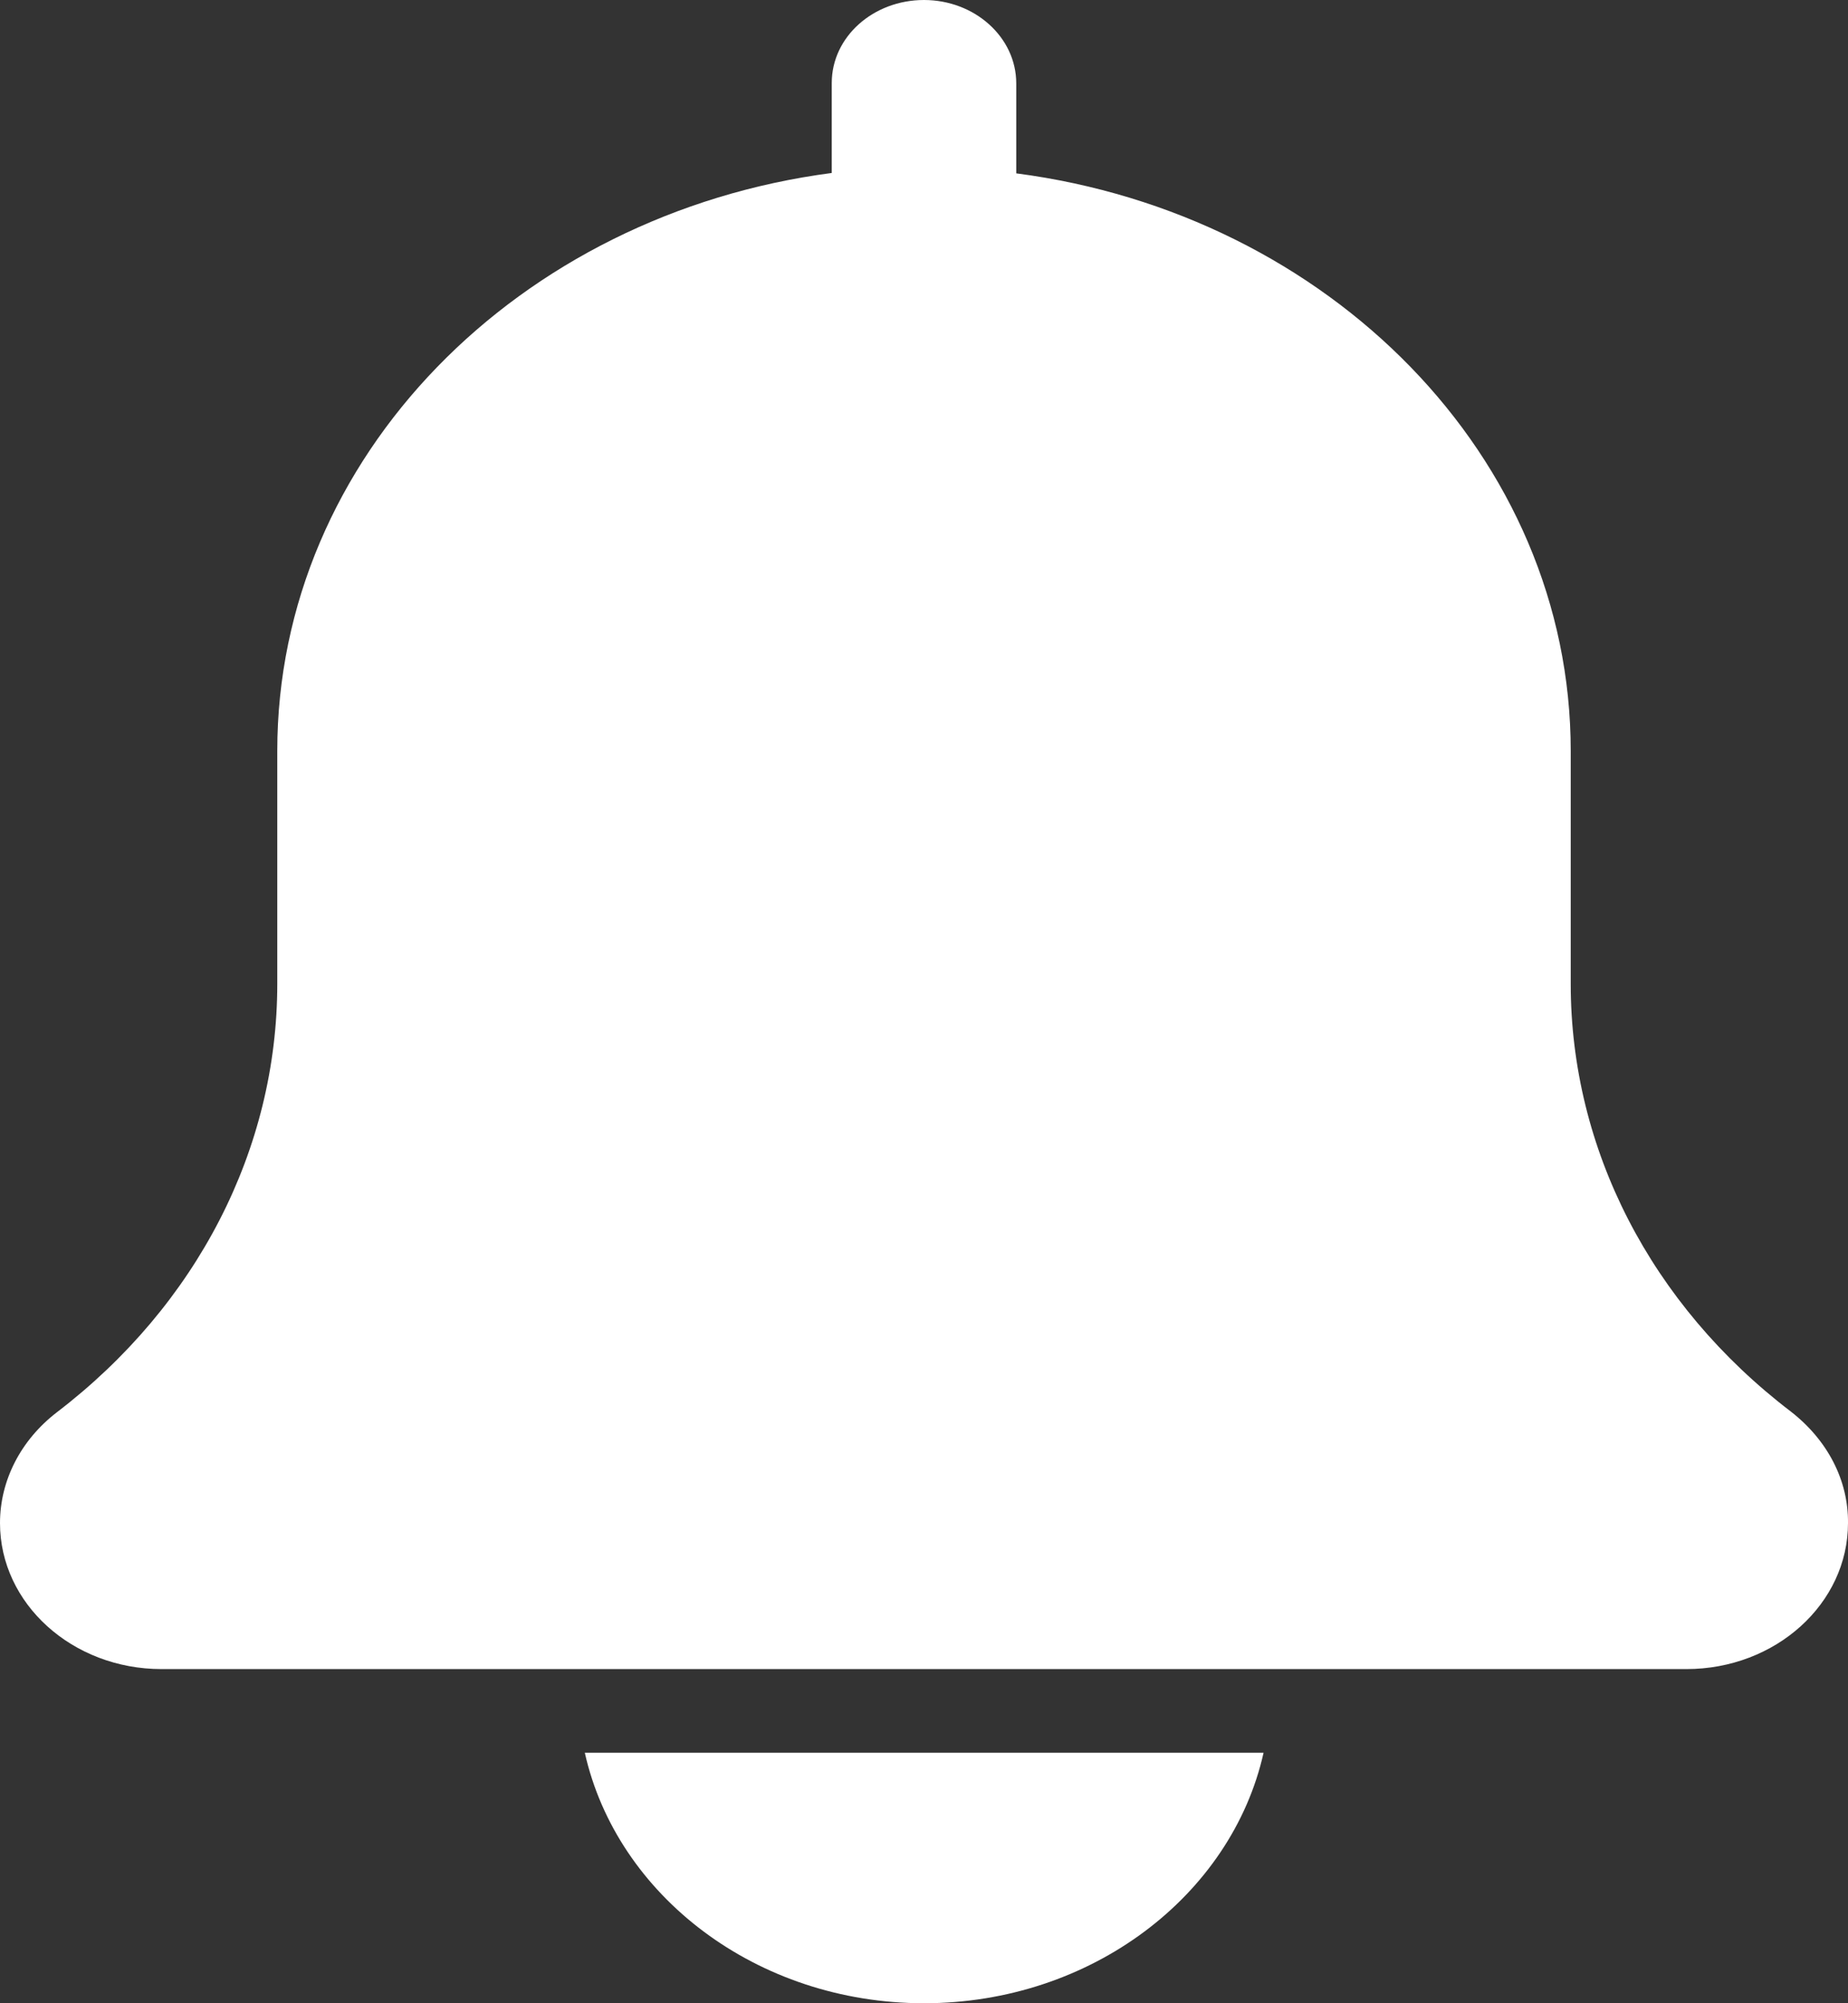 <svg width="24" height="26" viewBox="0 0 24 26" fill="none" xmlns="http://www.w3.org/2000/svg">
<rect x="0" y="0" width="24" height="26" fill="#333333" stroke="none"/>
<path d="M23.257 18.32C21.44 16.934 20.399 14.912 20.399 12.769V9.747C20.399 5.932 17.26 2.778 13.198 2.25V1.082C13.198 0.483 12.658 0 12 0C11.342 0 10.802 0.477 10.802 1.077V2.245C6.734 2.778 3.601 5.932 3.601 9.747V12.769C3.601 14.912 2.56 16.939 0.737 18.331C0.27 18.691 0 19.214 0 19.768C0 20.814 0.94 21.663 2.098 21.663H21.901C23.06 21.663 24 20.814 24 19.768C24.006 19.214 23.735 18.691 23.257 18.32Z" fill="white"/>
<path d="M12 26C14.171 26 15.994 24.603 16.41 22.749H7.595C8.011 24.603 9.828 26 12 26Z" fill="white"/>
</svg>
